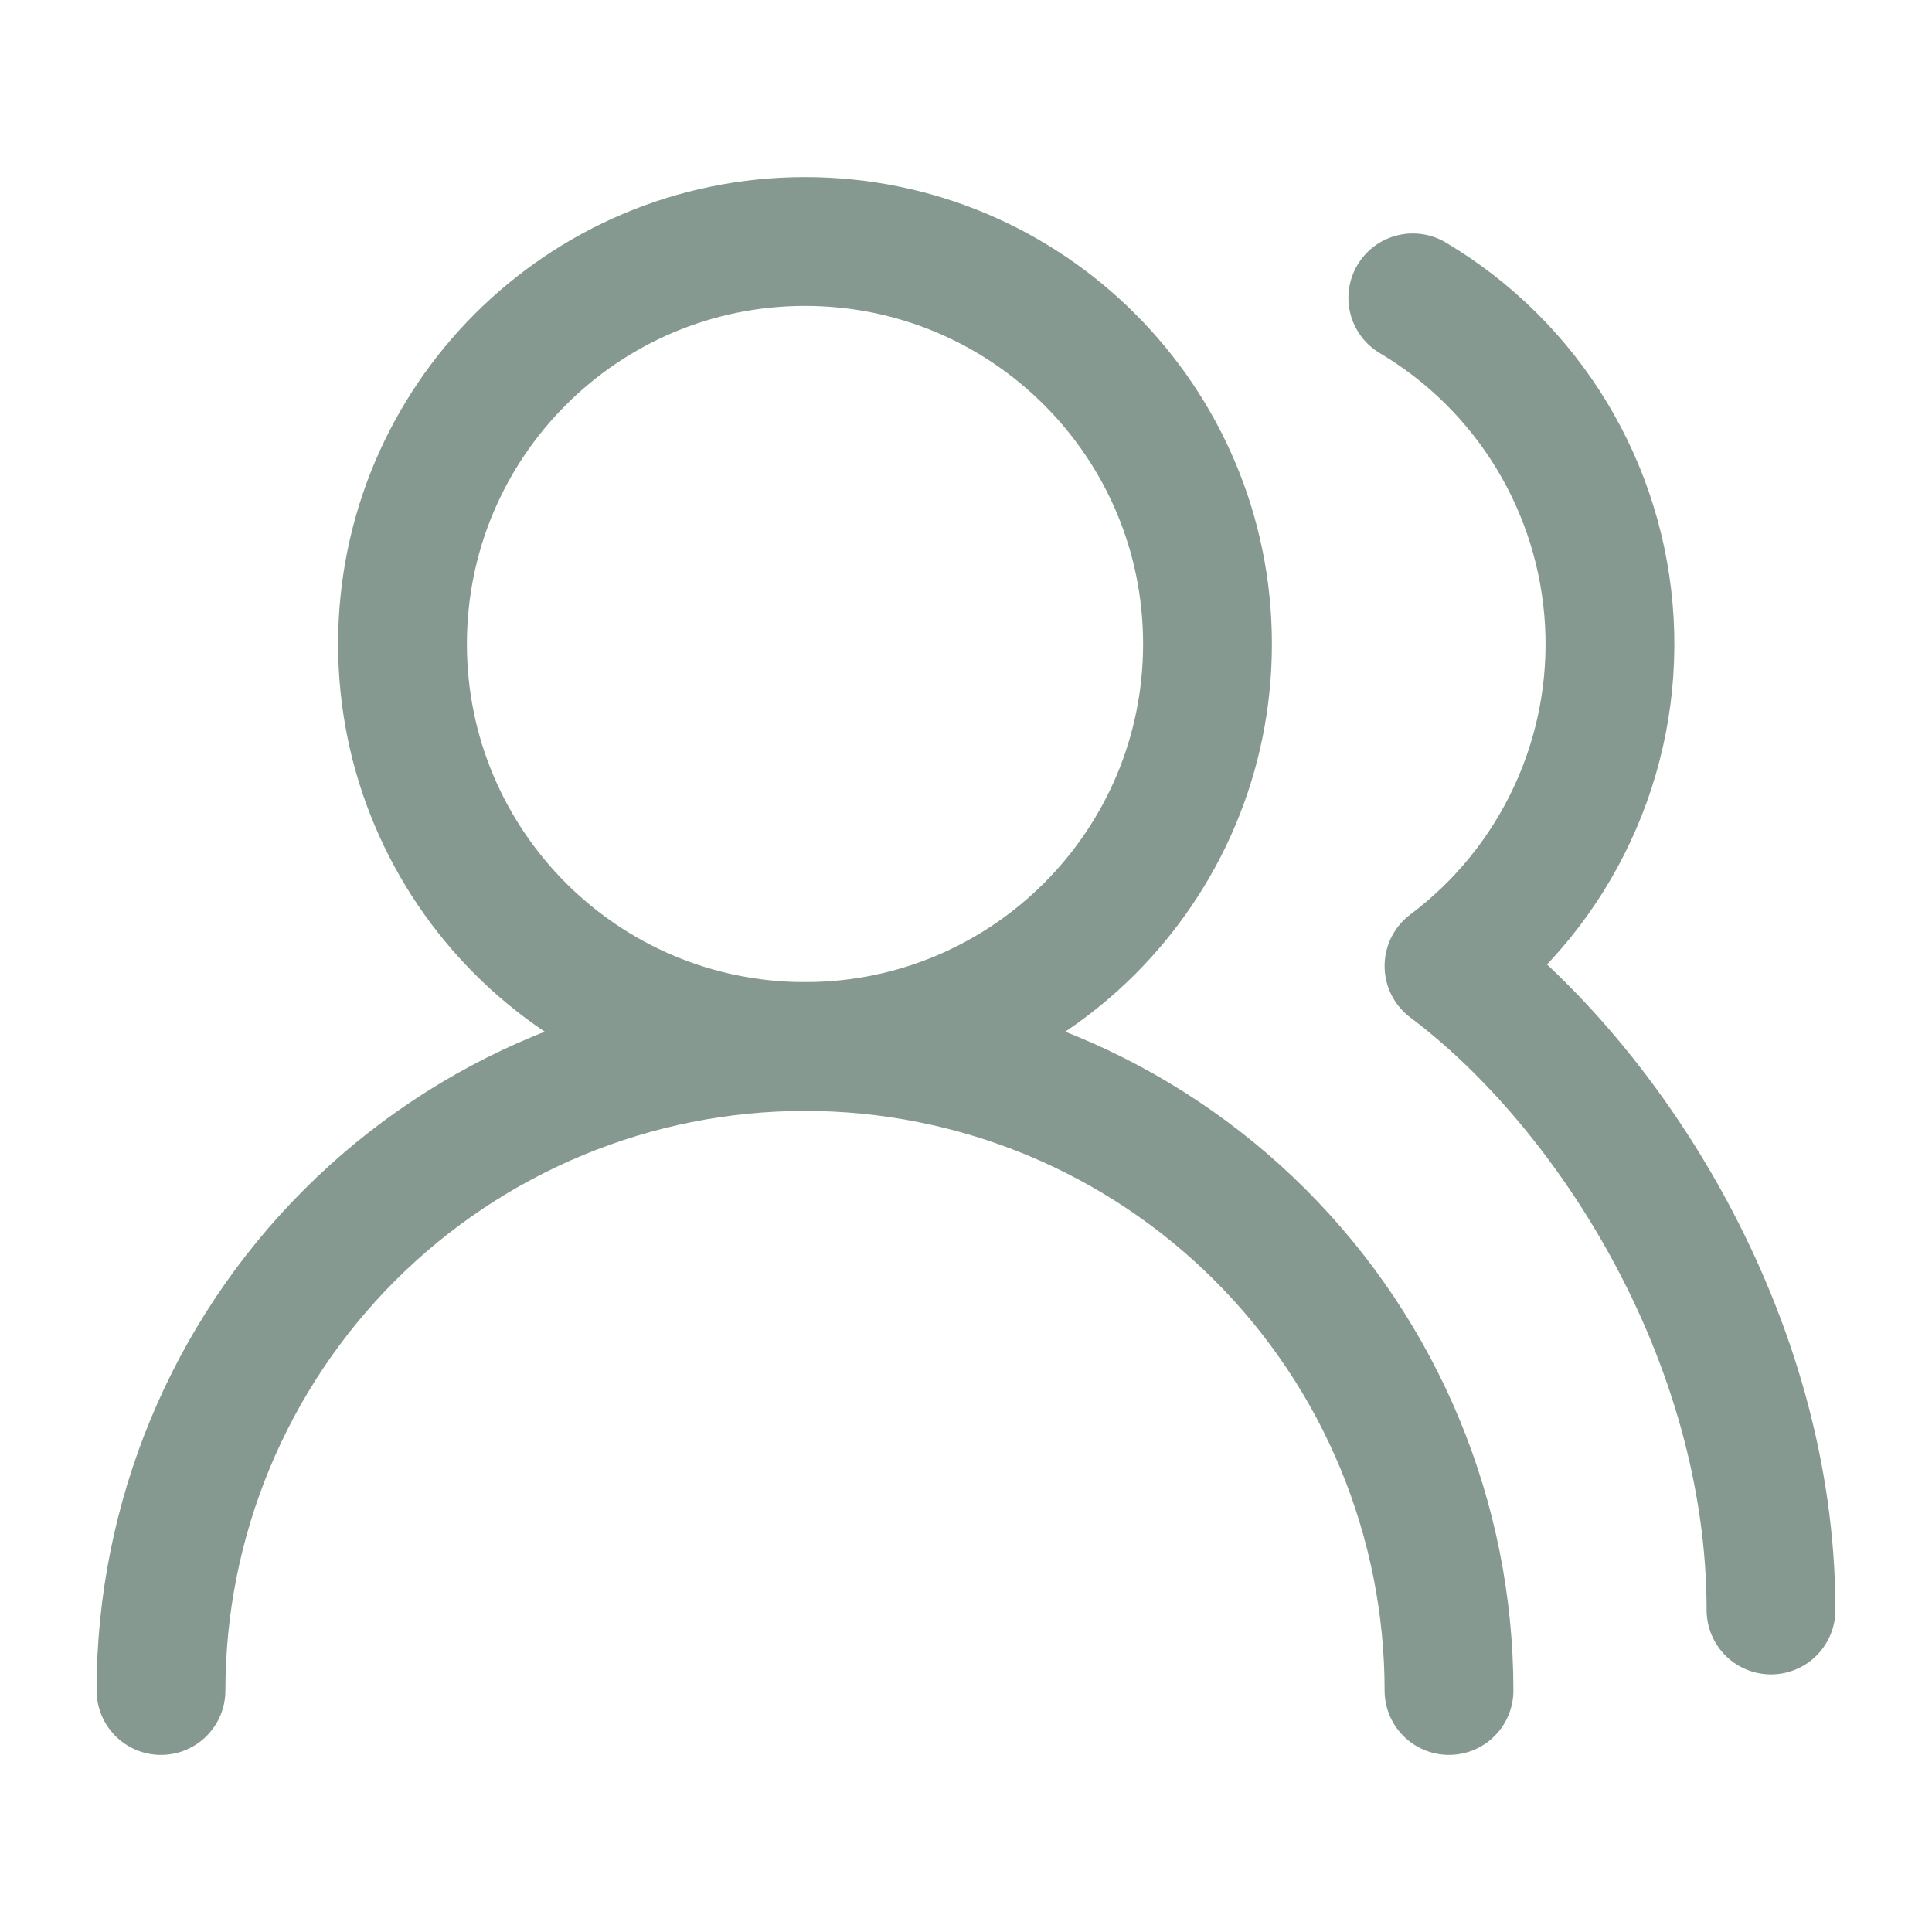 <svg width="30" height="30" viewBox="0 0 30 30" fill="none" xmlns="http://www.w3.org/2000/svg">
<path d="M22.5 26.25C22.5 23.598 21.446 21.054 19.571 19.179C17.696 17.304 15.152 16.25 12.5 16.25C9.848 16.25 7.304 17.304 5.429 19.179C3.554 21.054 2.5 23.598 2.5 26.25" stroke="#859990" stroke-width="2" stroke-linecap="round" stroke-linejoin="round"/>
<path d="M12.5 16.25C15.952 16.25 18.75 13.452 18.75 10C18.75 6.548 15.952 3.75 12.5 3.75C9.048 3.75 6.25 6.548 6.25 10C6.25 13.452 9.048 16.25 12.5 16.25Z" stroke="#859990" stroke-width="2" stroke-linecap="round" stroke-linejoin="round"/>
<path d="M27.5 25C27.5 20.788 25 16.875 22.5 15C23.322 14.383 23.979 13.574 24.413 12.643C24.848 11.712 25.046 10.688 24.99 9.662C24.934 8.636 24.627 7.64 24.094 6.761C23.562 5.883 22.821 5.149 21.938 4.625" stroke="#859990" stroke-width="2" stroke-linecap="round" stroke-linejoin="round"/>
</svg>
